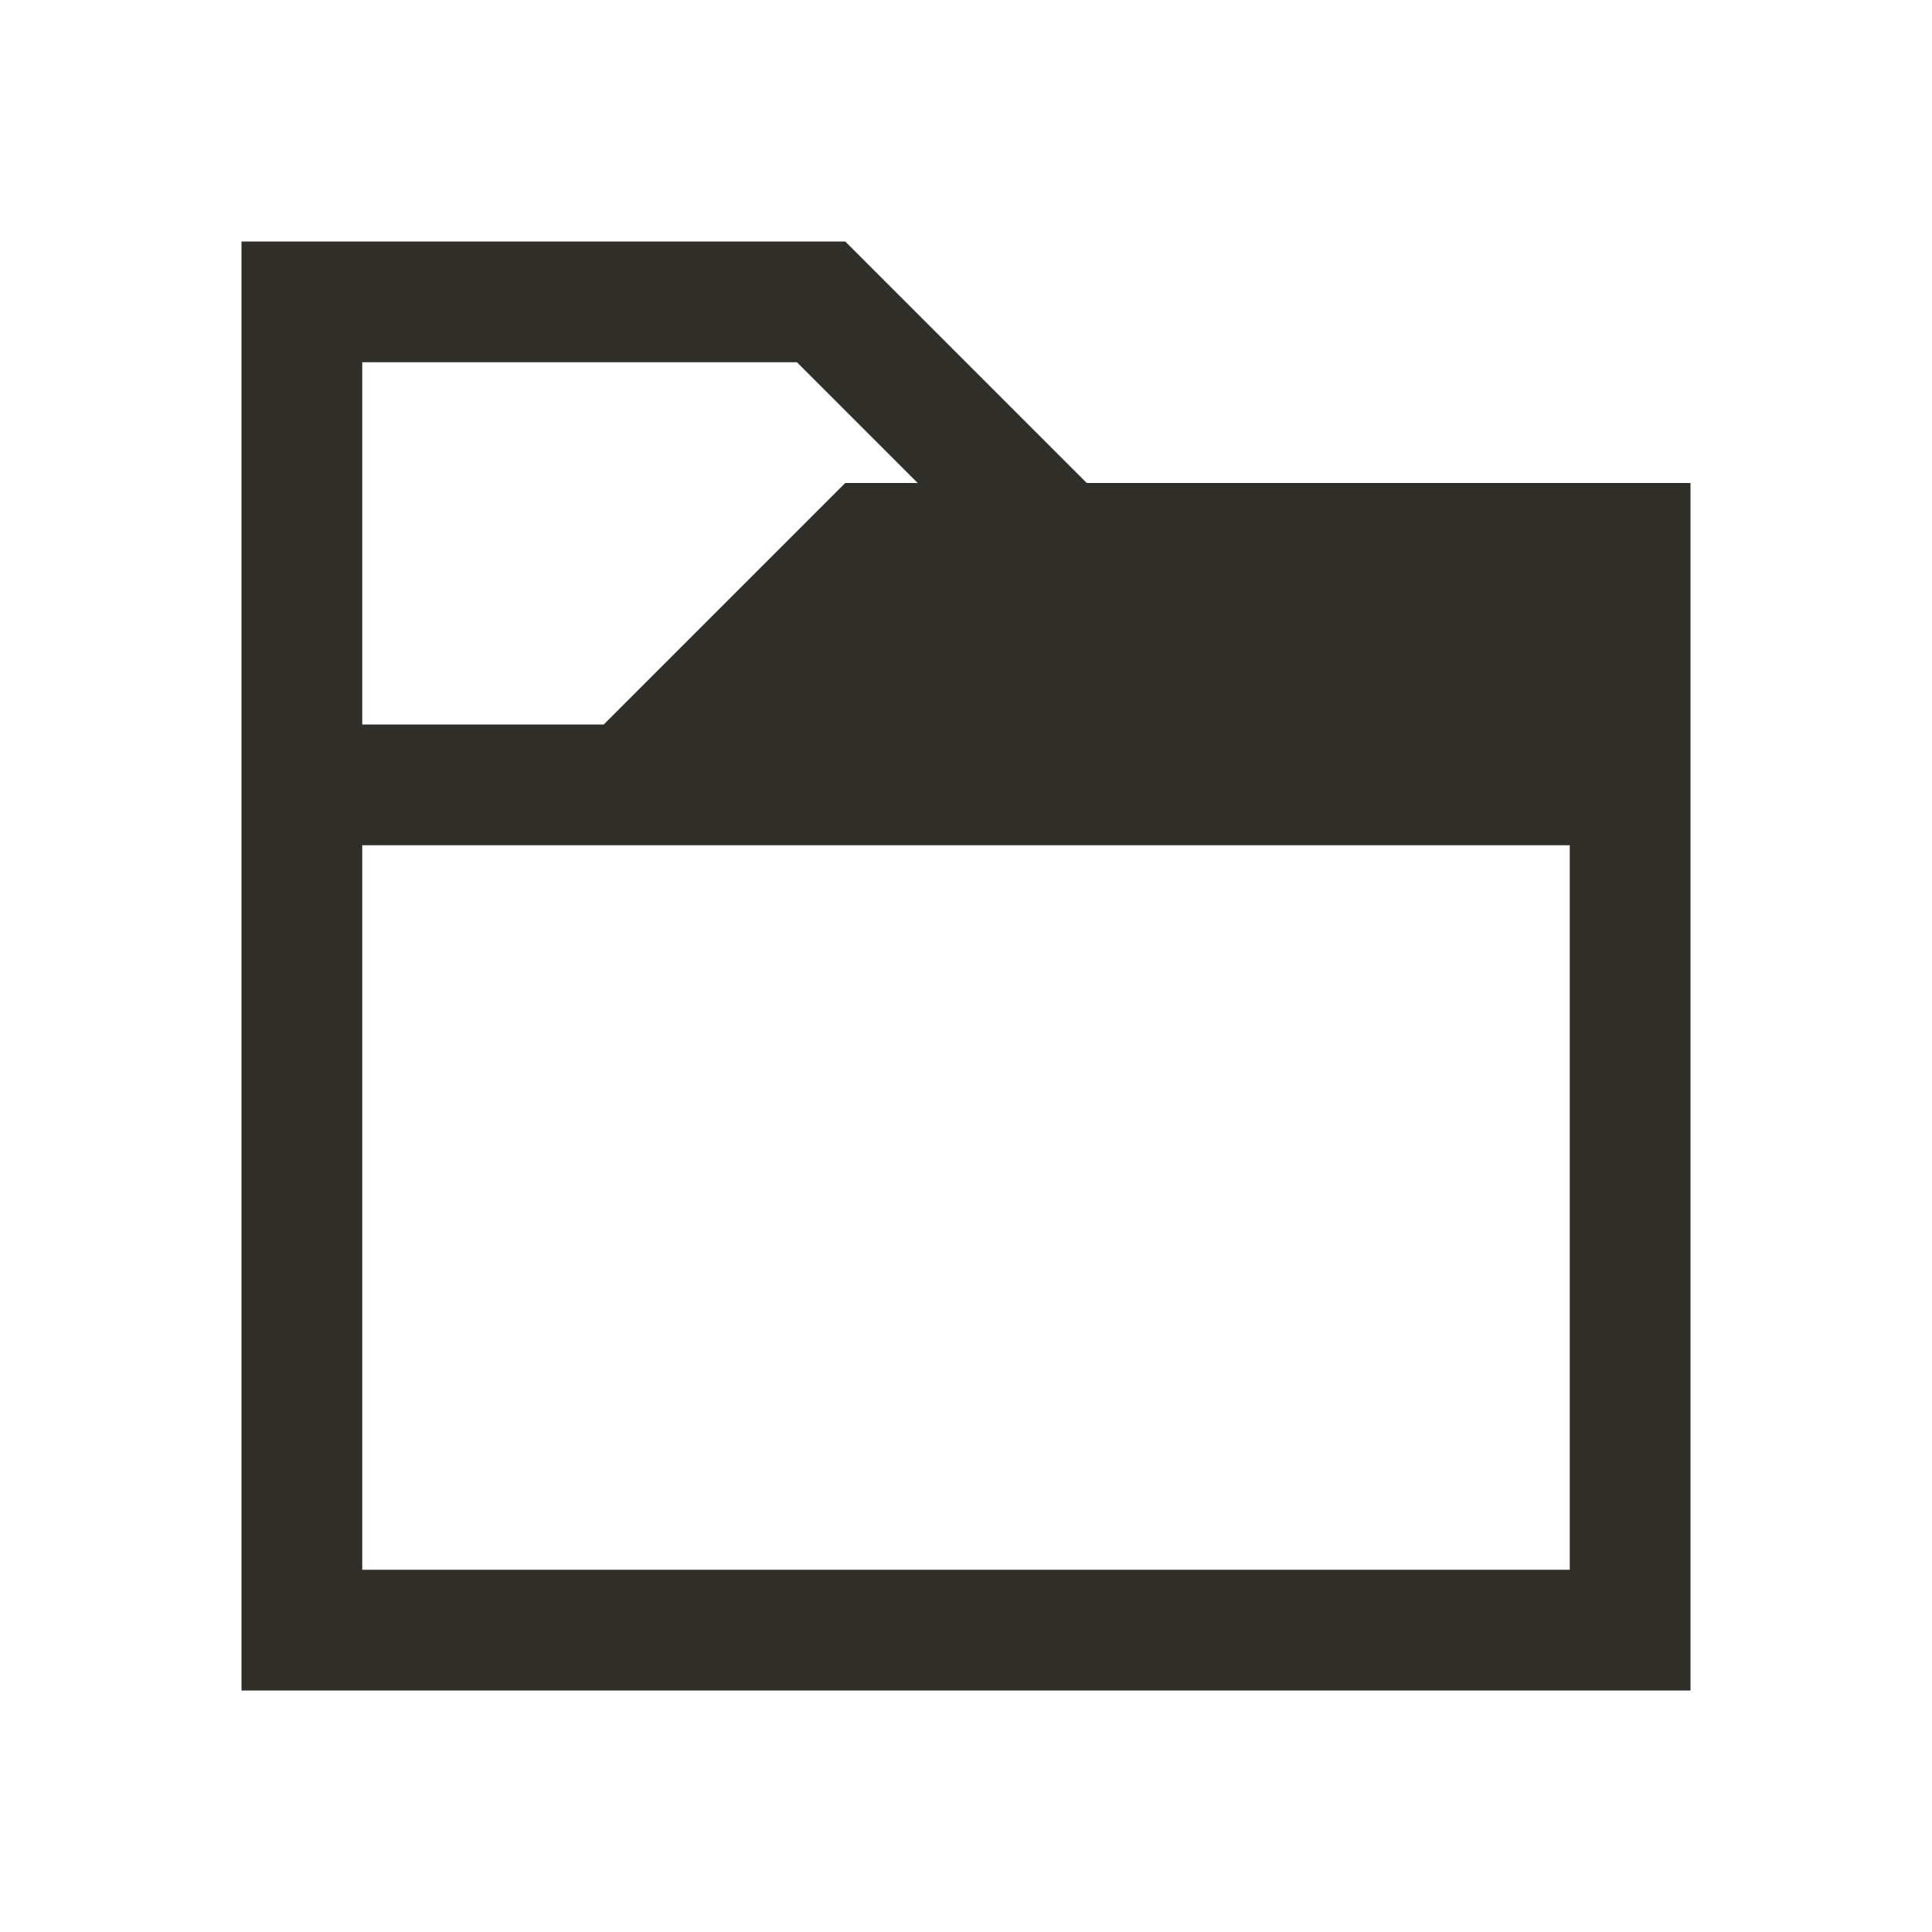 <svg xmlns="http://www.w3.org/2000/svg" viewBox="0 0 16 16">
    <path 
        style="fill:#2f2e29"
        d="M 2 2 L 2 3 L 2 6 L 2 7 L 2 13 L 2 14 L 14 14 L 14 13 L 14 6 L 14 5 L 14 4 L 9 4 L 7 2 L 7 2 L 7 2 L 3 2 L 2 2 z M 3 3 L 6.6 3 L 7.6 4 L 7 4 L 7 4 L 7 4 L 5 6 L 3 6 L 3 3 z M 3 7 L 13 7 L 13 13 L 3 13 L 3 7 z "
        />
</svg>
